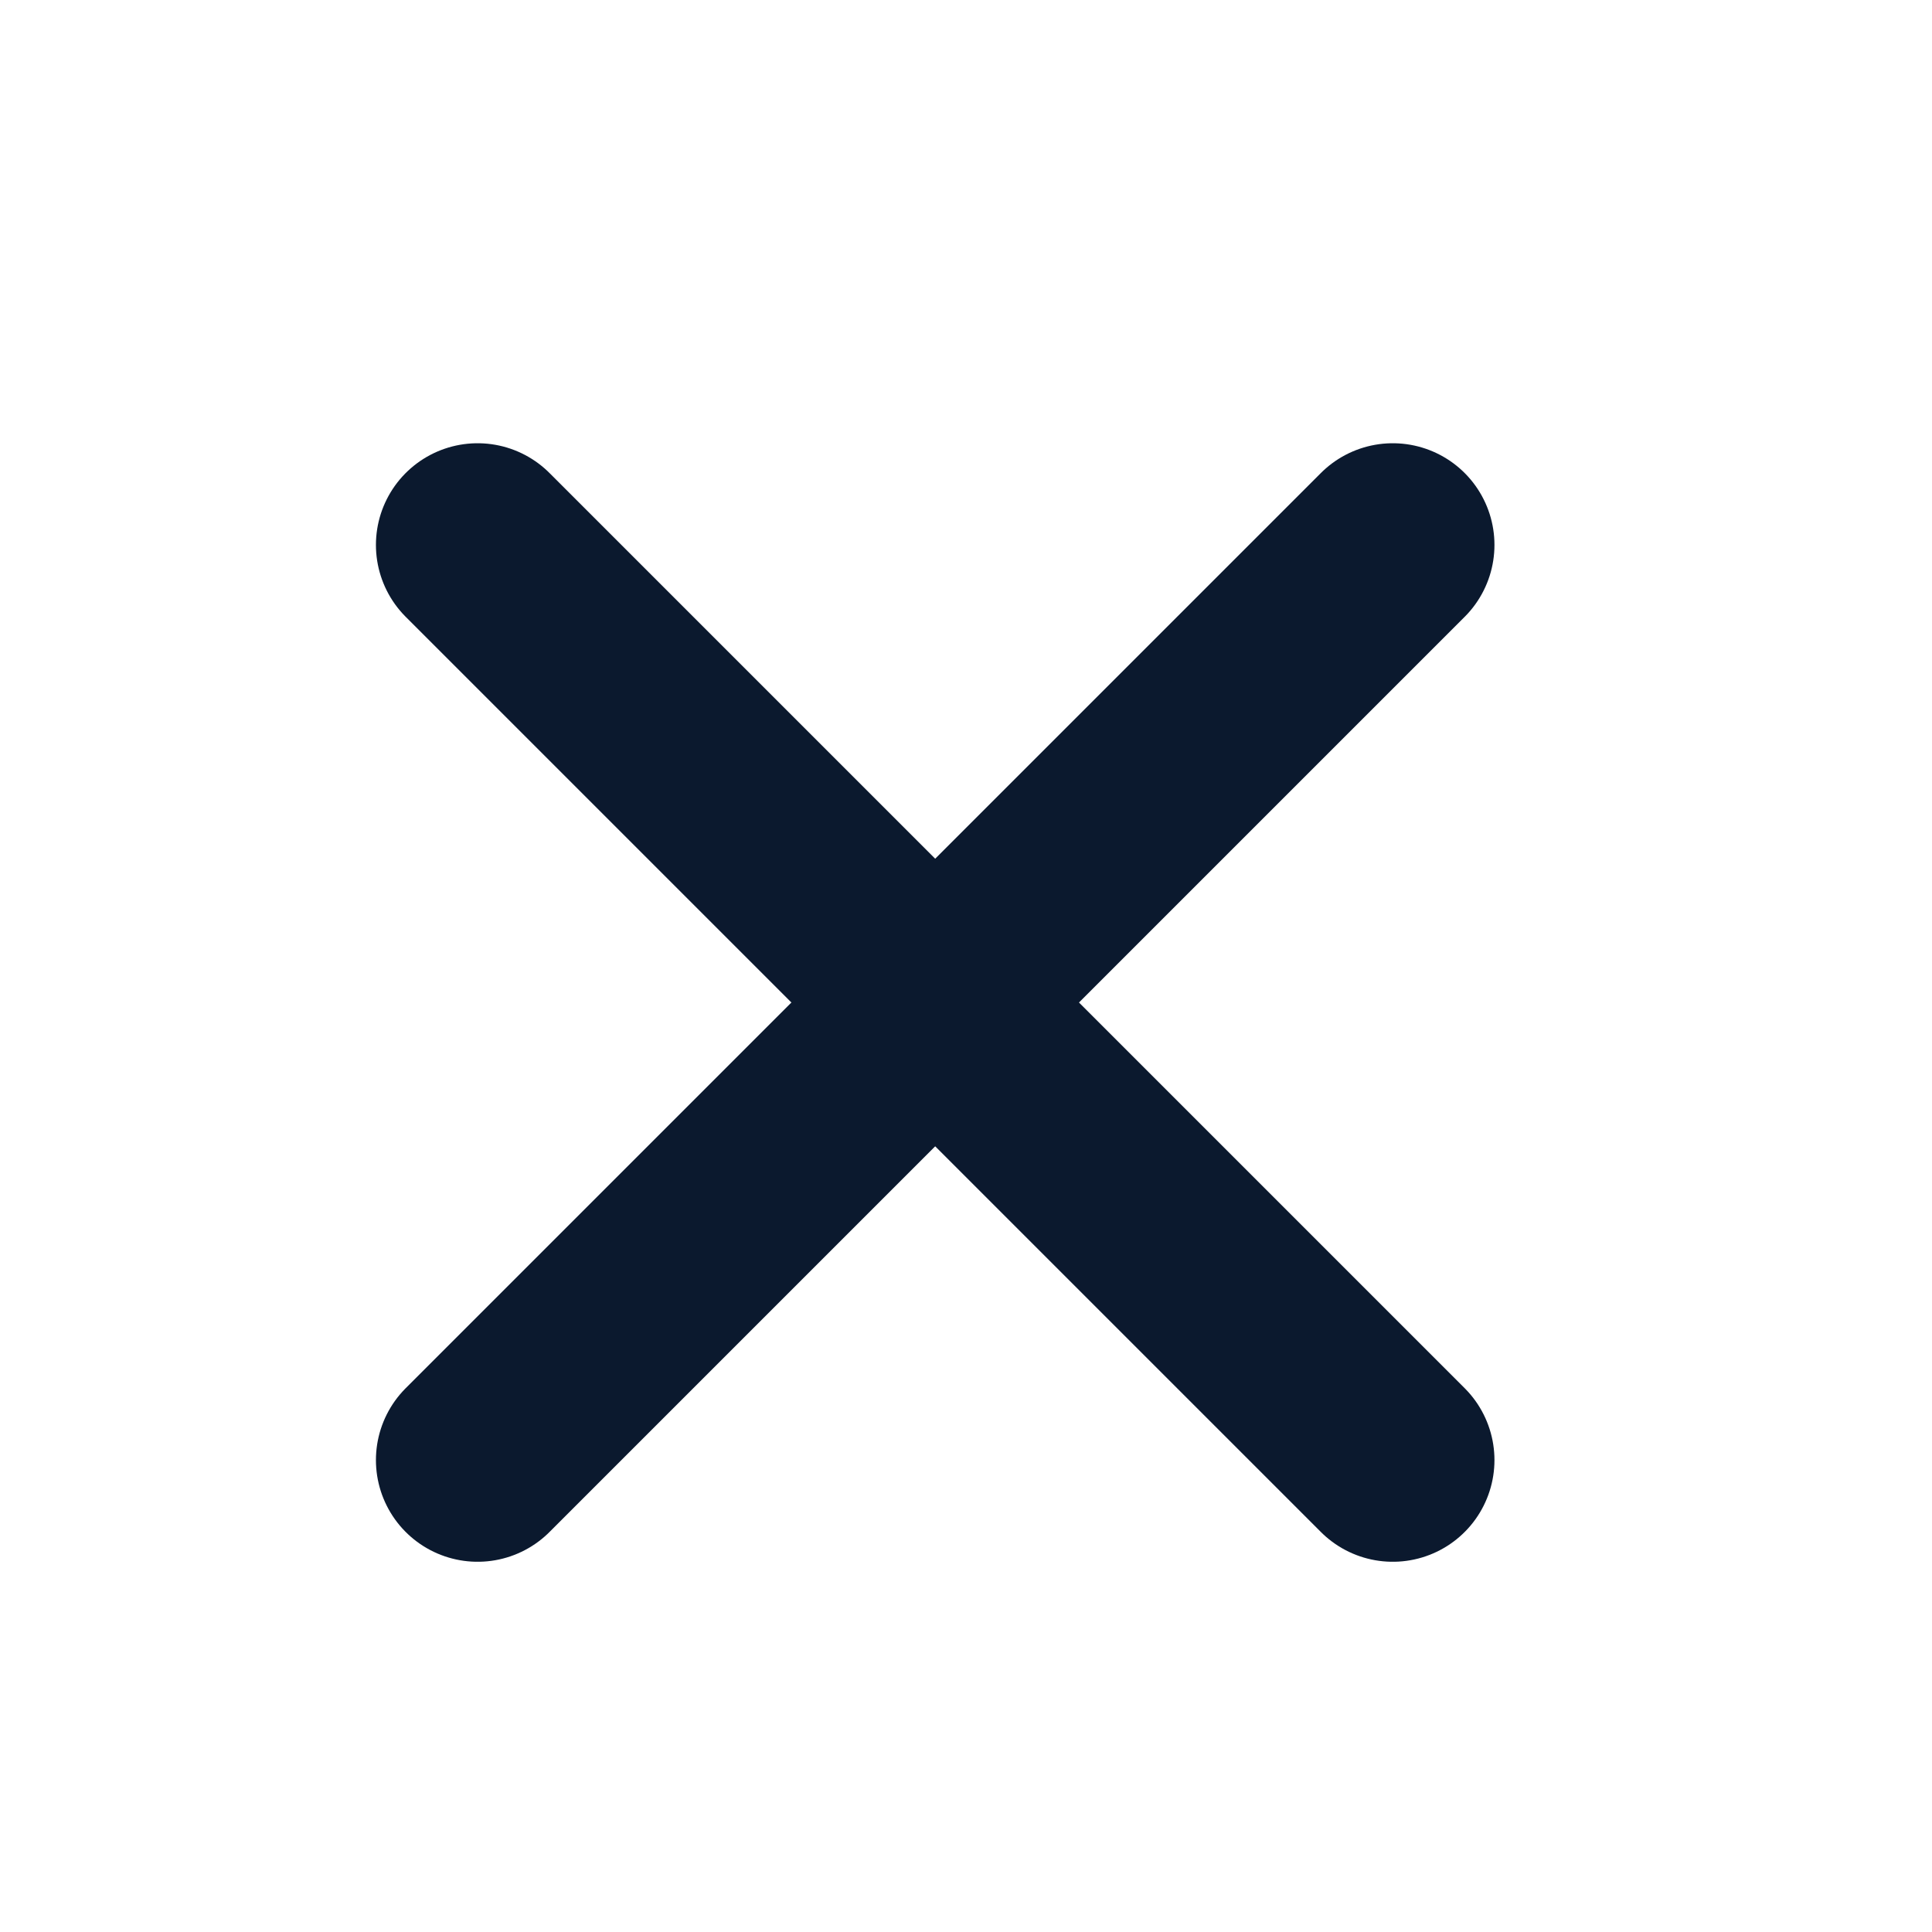 <svg width="19" height="19" viewBox="0 0 19 19" fill="none" xmlns="http://www.w3.org/2000/svg">
<path d="M13.697 5.359L4.697 14.359" stroke="#0B192E" stroke-width="2" stroke-linecap="round" stroke-linejoin="round"/>
<path d="M4.697 5.359L13.697 14.359" stroke="#0B192E" stroke-width="2" stroke-linecap="round" stroke-linejoin="round"/>
</svg>
